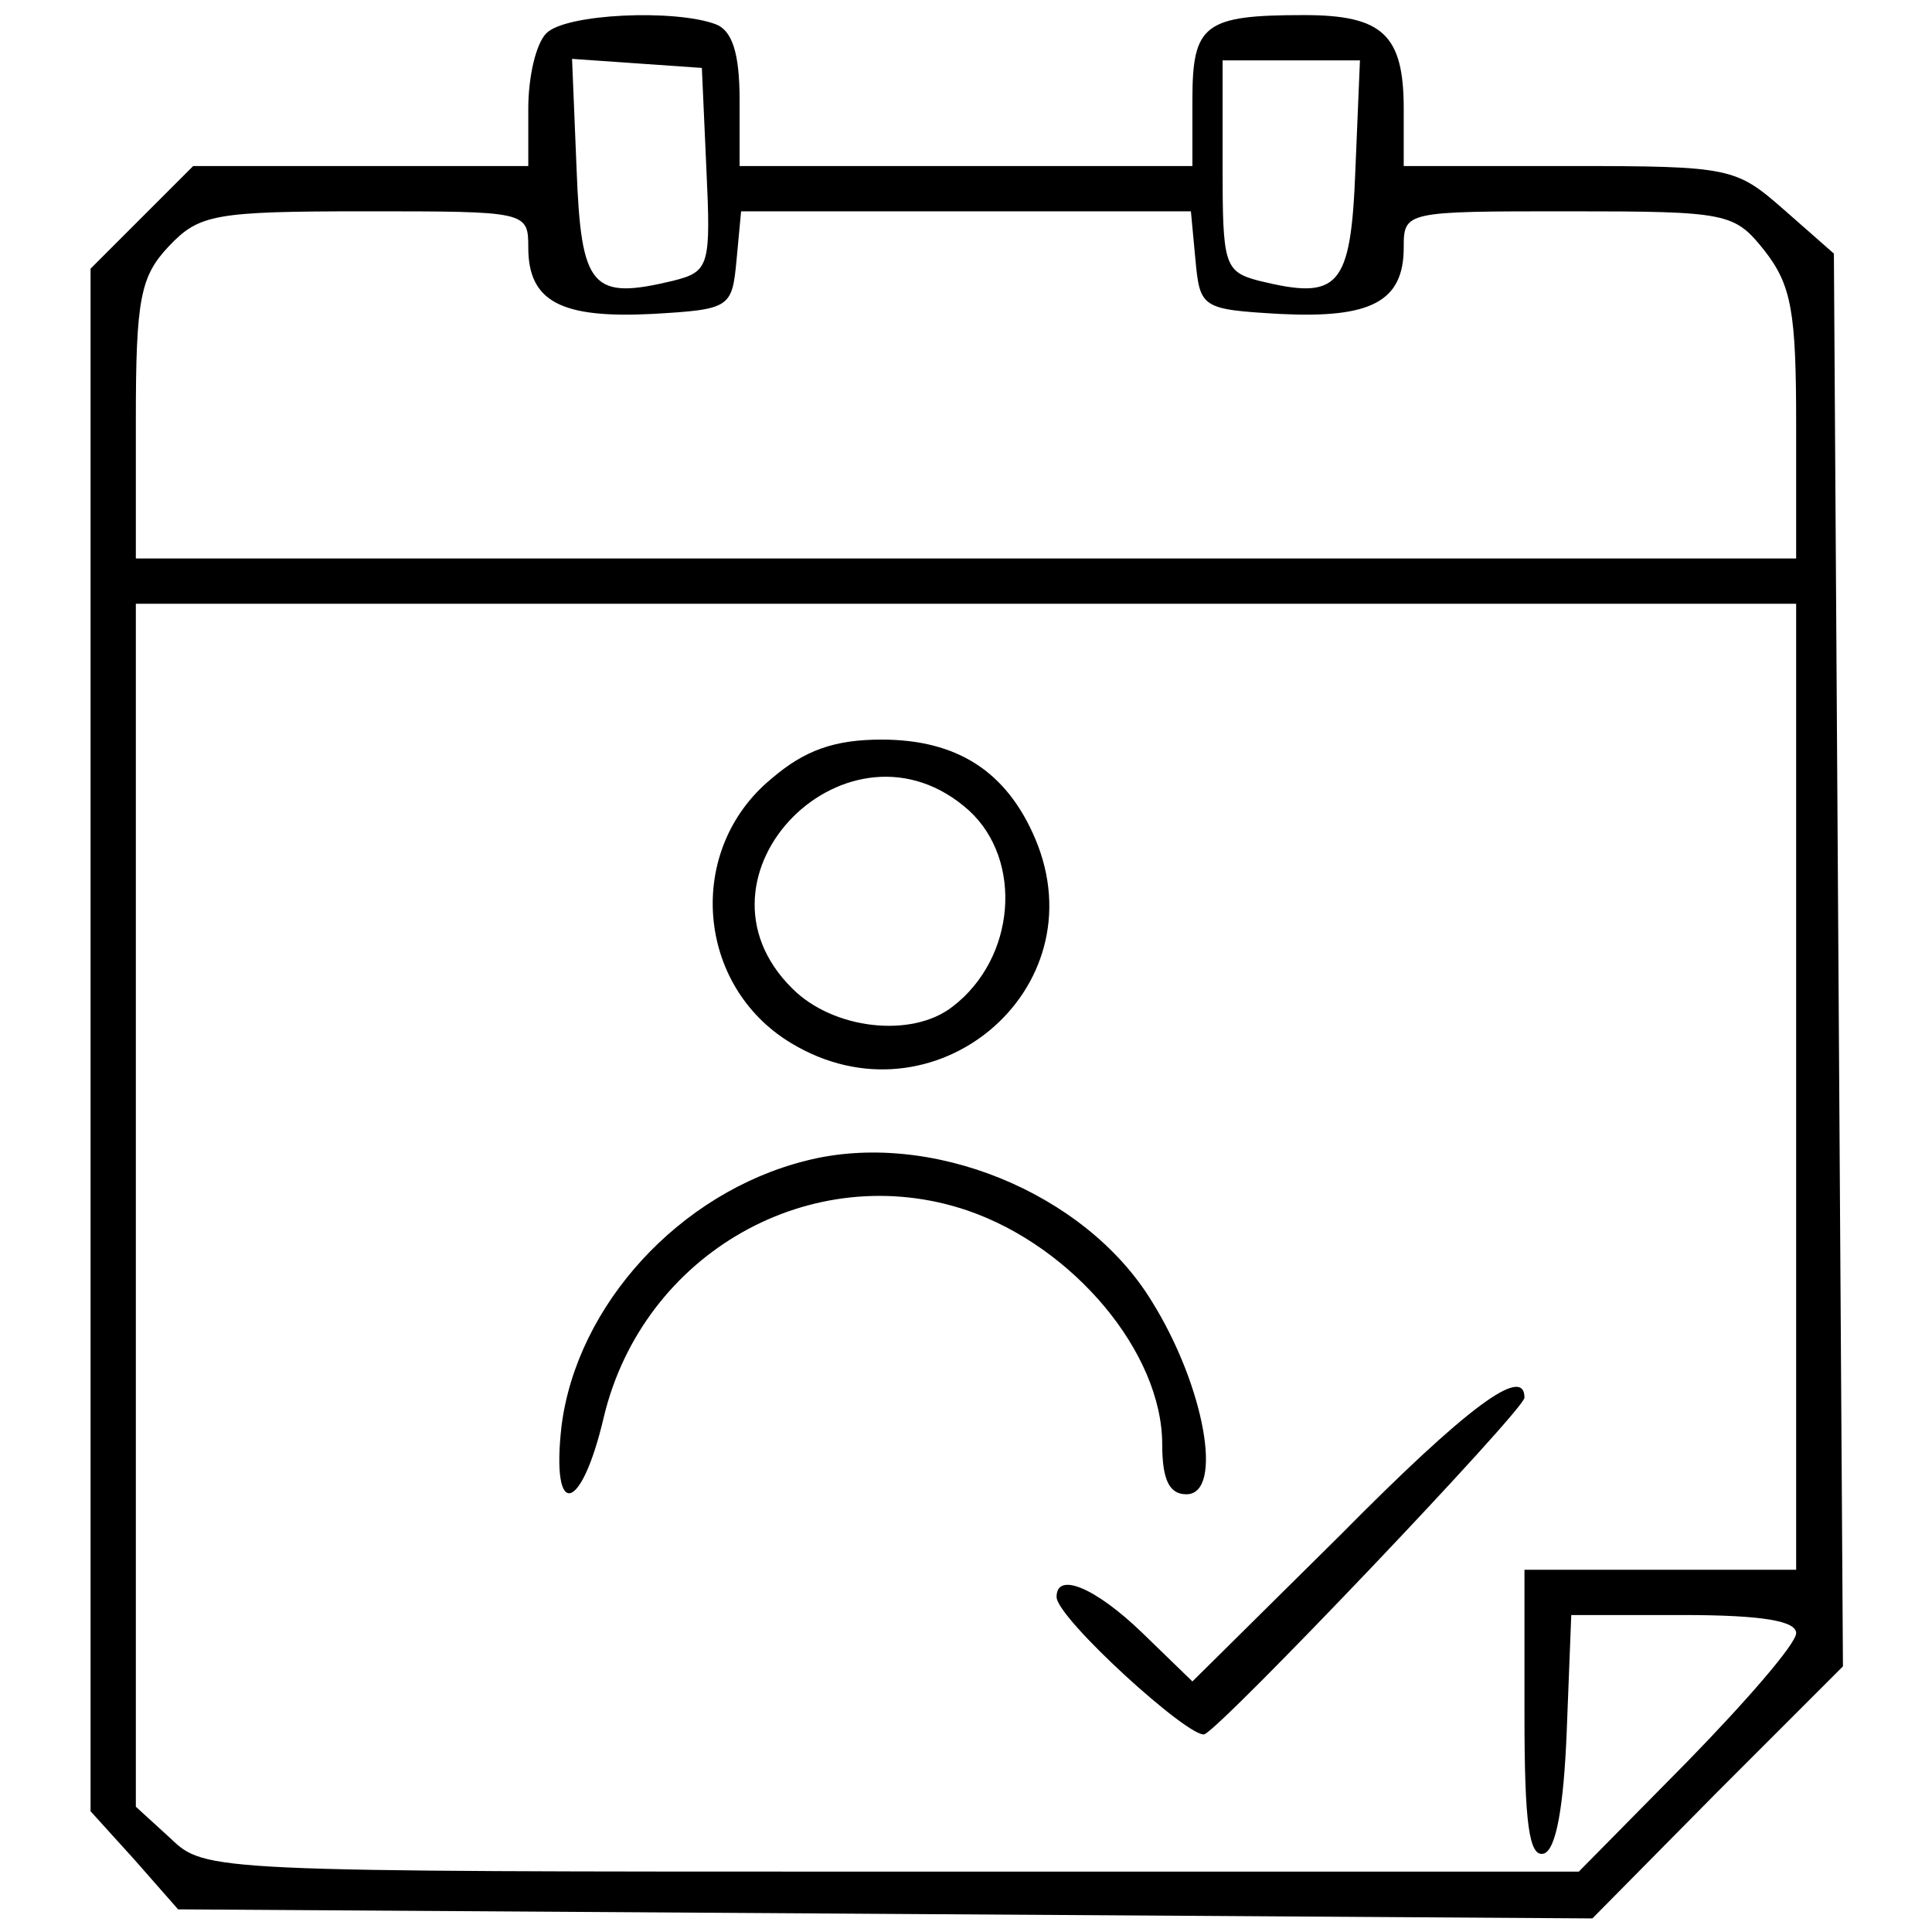 <svg preserveAspectRatio="xMidYMid meet" viewBox="0 0 128 128" xmlns="http://www.w3.org/2000/svg"><g transform="matrix(.1 0 0 -.1 0 128)"><path d="m362 1258c-7-7-12-29-12-50v-38h-111-111l-34-34-34-34v-511-511l29-32 29-33 469-3 468-3 83 84 83 83-3 468-3 468-33 29c-32 28-35 29-142 29h-110v38c0 49-14 62-66 62-66 0-74-6-74-56v-44h-150-150v44c0 31-5 46-16 50-27 10-99 7-112-6zm106-90c3-64 2-68-22-74-54-13-61-5-64 74l-3 73 43-3 43-3zm430 0c-3-79-11-87-64-74-23 6-24 11-24 76v70h45 46zm-548-52c0-36 22-47 82-44 52 3 53 4 56 36l3 32h149 149l3-32c3-32 4-33 56-36 60-3 82 8 82 44 0 24 1 24 109 24 106 0 110-1 130-26 18-23 21-41 21-115v-89h-550-550v92c0 80 3 95 22 115 20 21 30 23 130 23 107 0 108 0 108-24zm840-556v-320h-90-90v-96c0-72 3-95 13-92 8 3 13 31 15 81l3 77h74c53 0 75-4 75-12 0-7-33-45-72-85l-72-73h-455c-453 0-455 0-478 22l-23 21v399 398h550 550z"/><path d="m511 764c-57-47-50-137 13-175 94-57 204 35 162 135-19 45-52 66-102 66-31 0-51-7-73-26zm131-21c36-33 31-98-11-130-27-21-79-15-106 12-76 75 38 189 117 118z"/><path d="m534 511c-84-21-152-96-162-176-7-62 13-58 28 6 26 109 138 172 241 137 70-24 129-94 129-155 0-24 5-33 16-33 25 0 12 72-23 128-44 72-147 114-229 93z"/><path d="m888 263-98-97-33 32c-31 30-57 41-57 24 0-14 88-94 98-91 12 5 212 215 212 223 0 22-38-6-122-91z"/></g></svg>